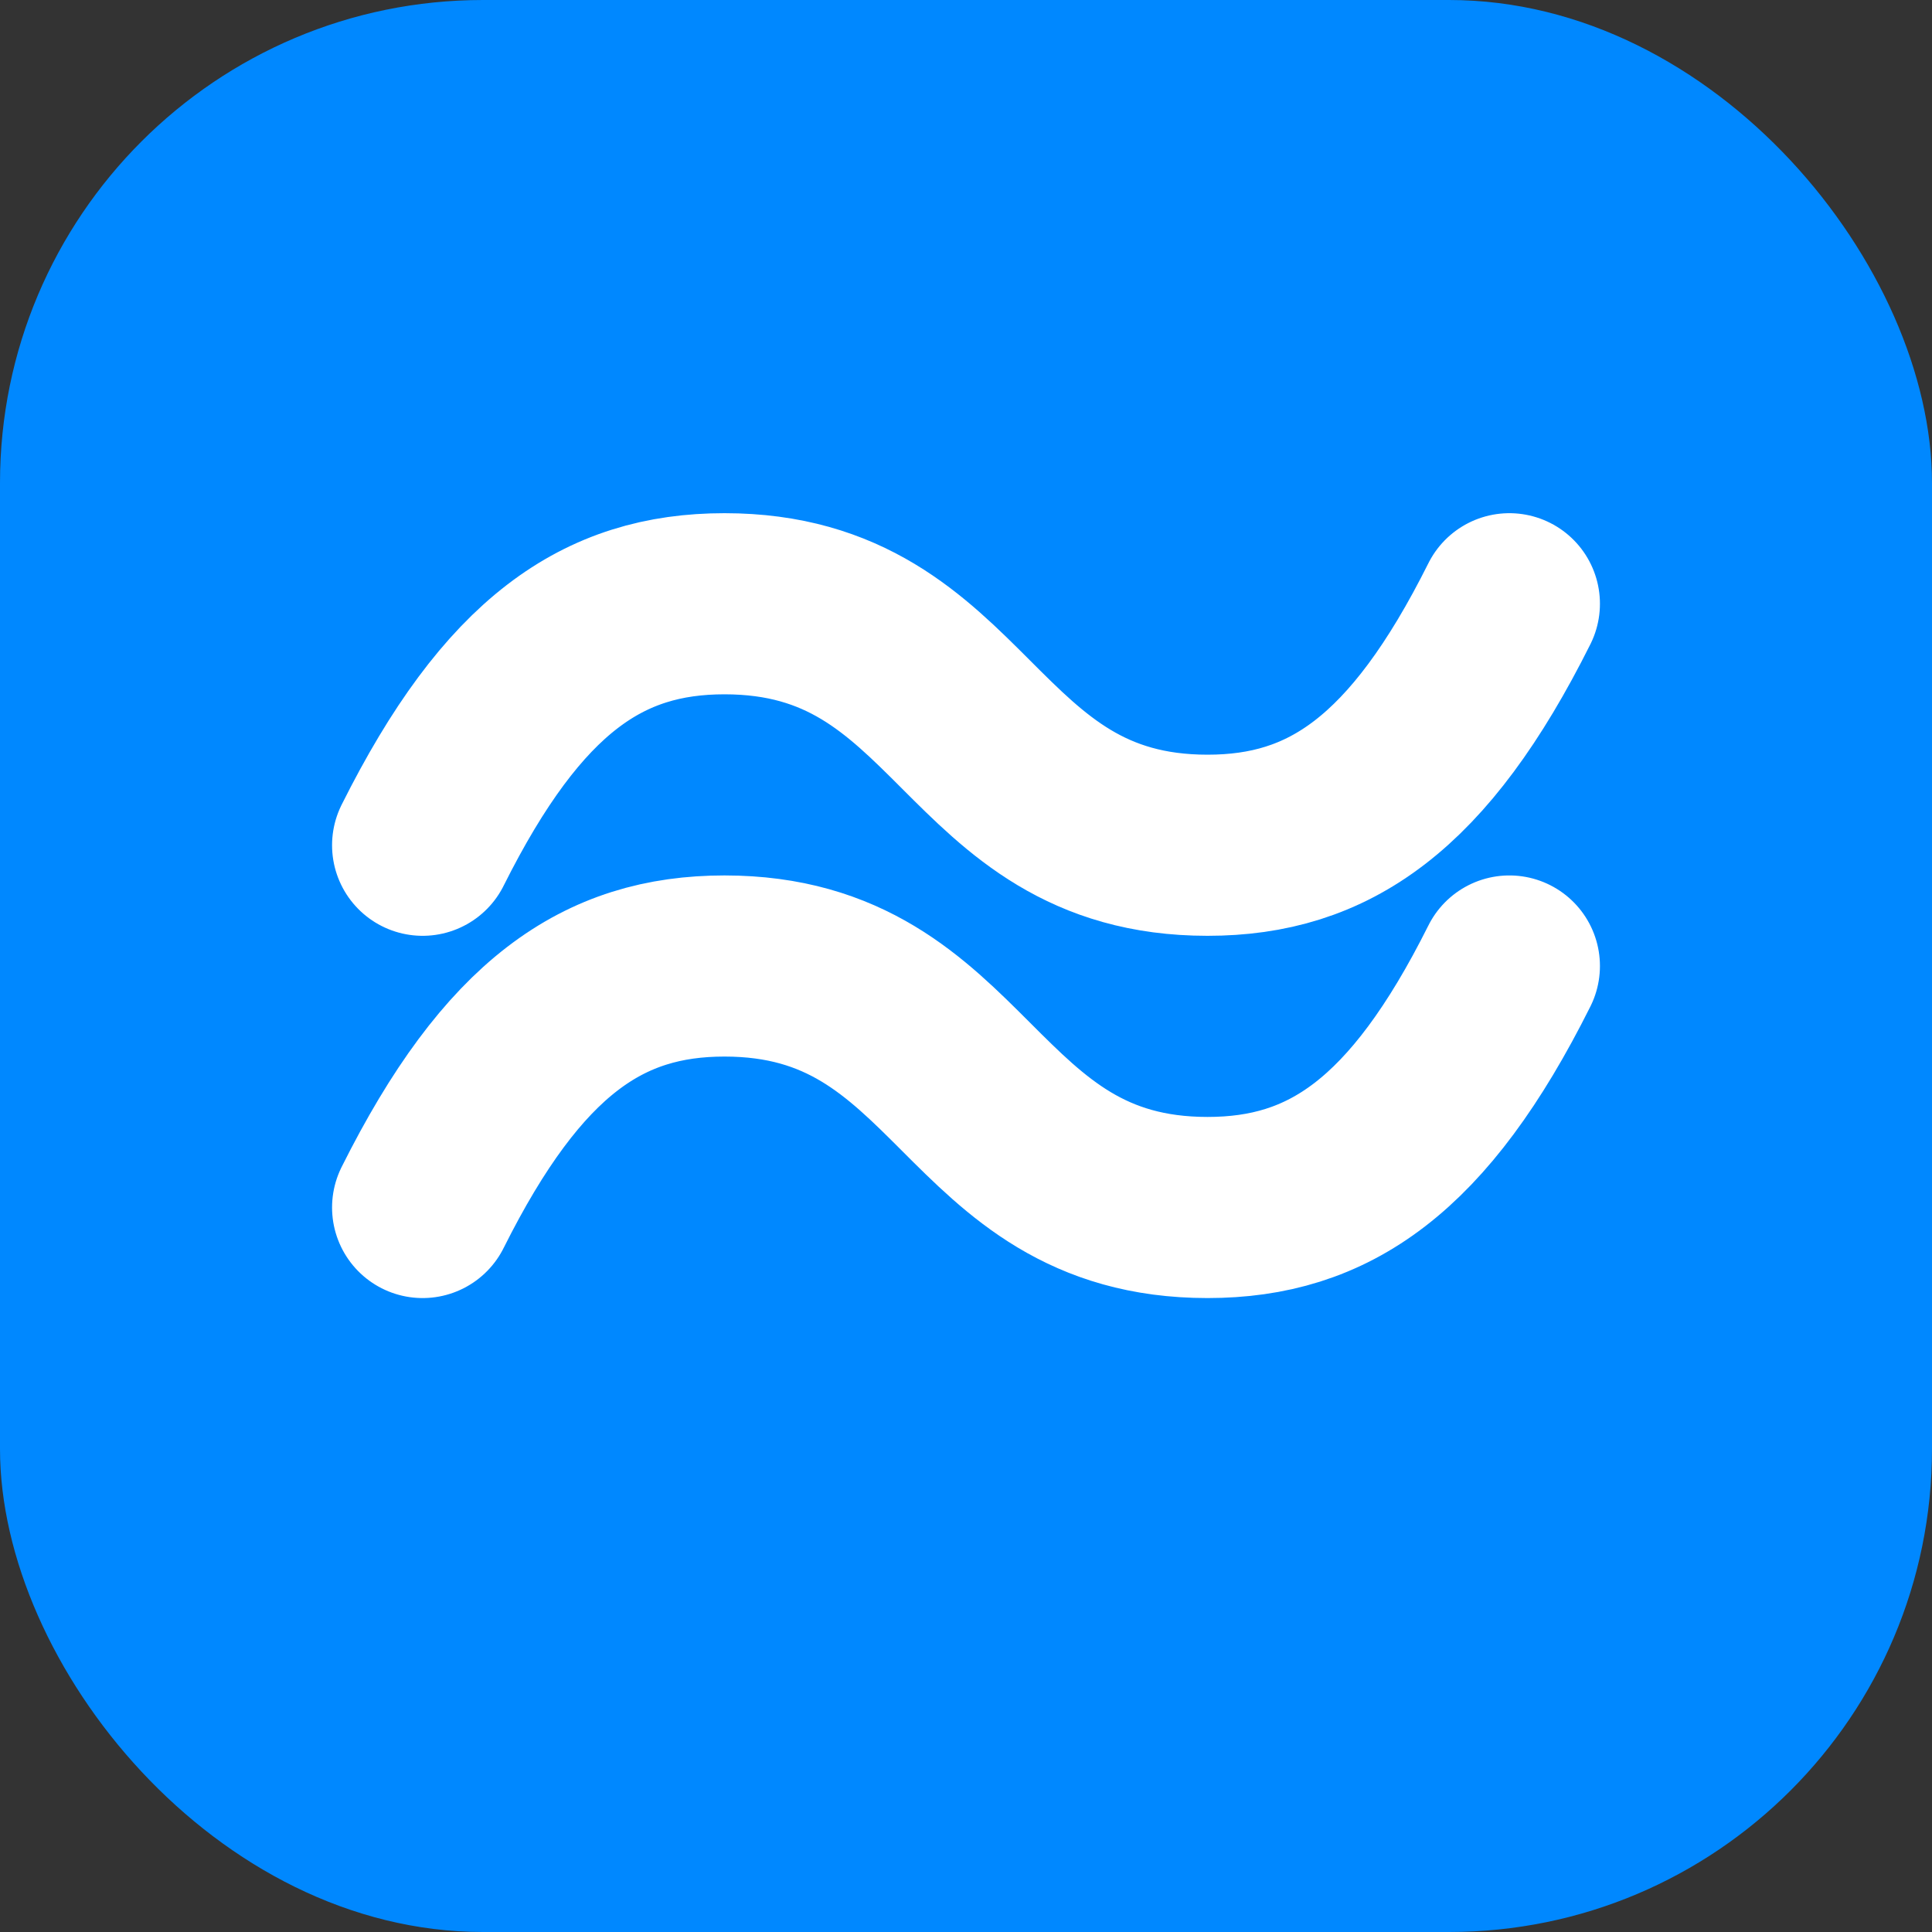 <svg width="32" height="32" viewBox="0 0 32 32" fill="none" xmlns="http://www.w3.org/2000/svg">
  <rect x="0" y="0" width="32" height="32" fill="#333333" stroke="none"/>
  <rect width="32" height="32" rx="8" fill="#0088FF"/>
  <path d="M7 20C8.5 17 10 16 12 16C14 16 15 17 16 18C17 19 18 20 20 20C22 20 23.5 19 25 16" stroke="white" stroke-width="3" stroke-linecap="round" stroke-linejoin="round"/>
  <path d="M7 14C8.5 11 10 10 12 10C14 10 15 11 16 12C17 13 18 14 20 14C22 14 23.5 13 25 10" stroke="white" stroke-width="3" stroke-linecap="round" stroke-linejoin="round"/>
</svg>